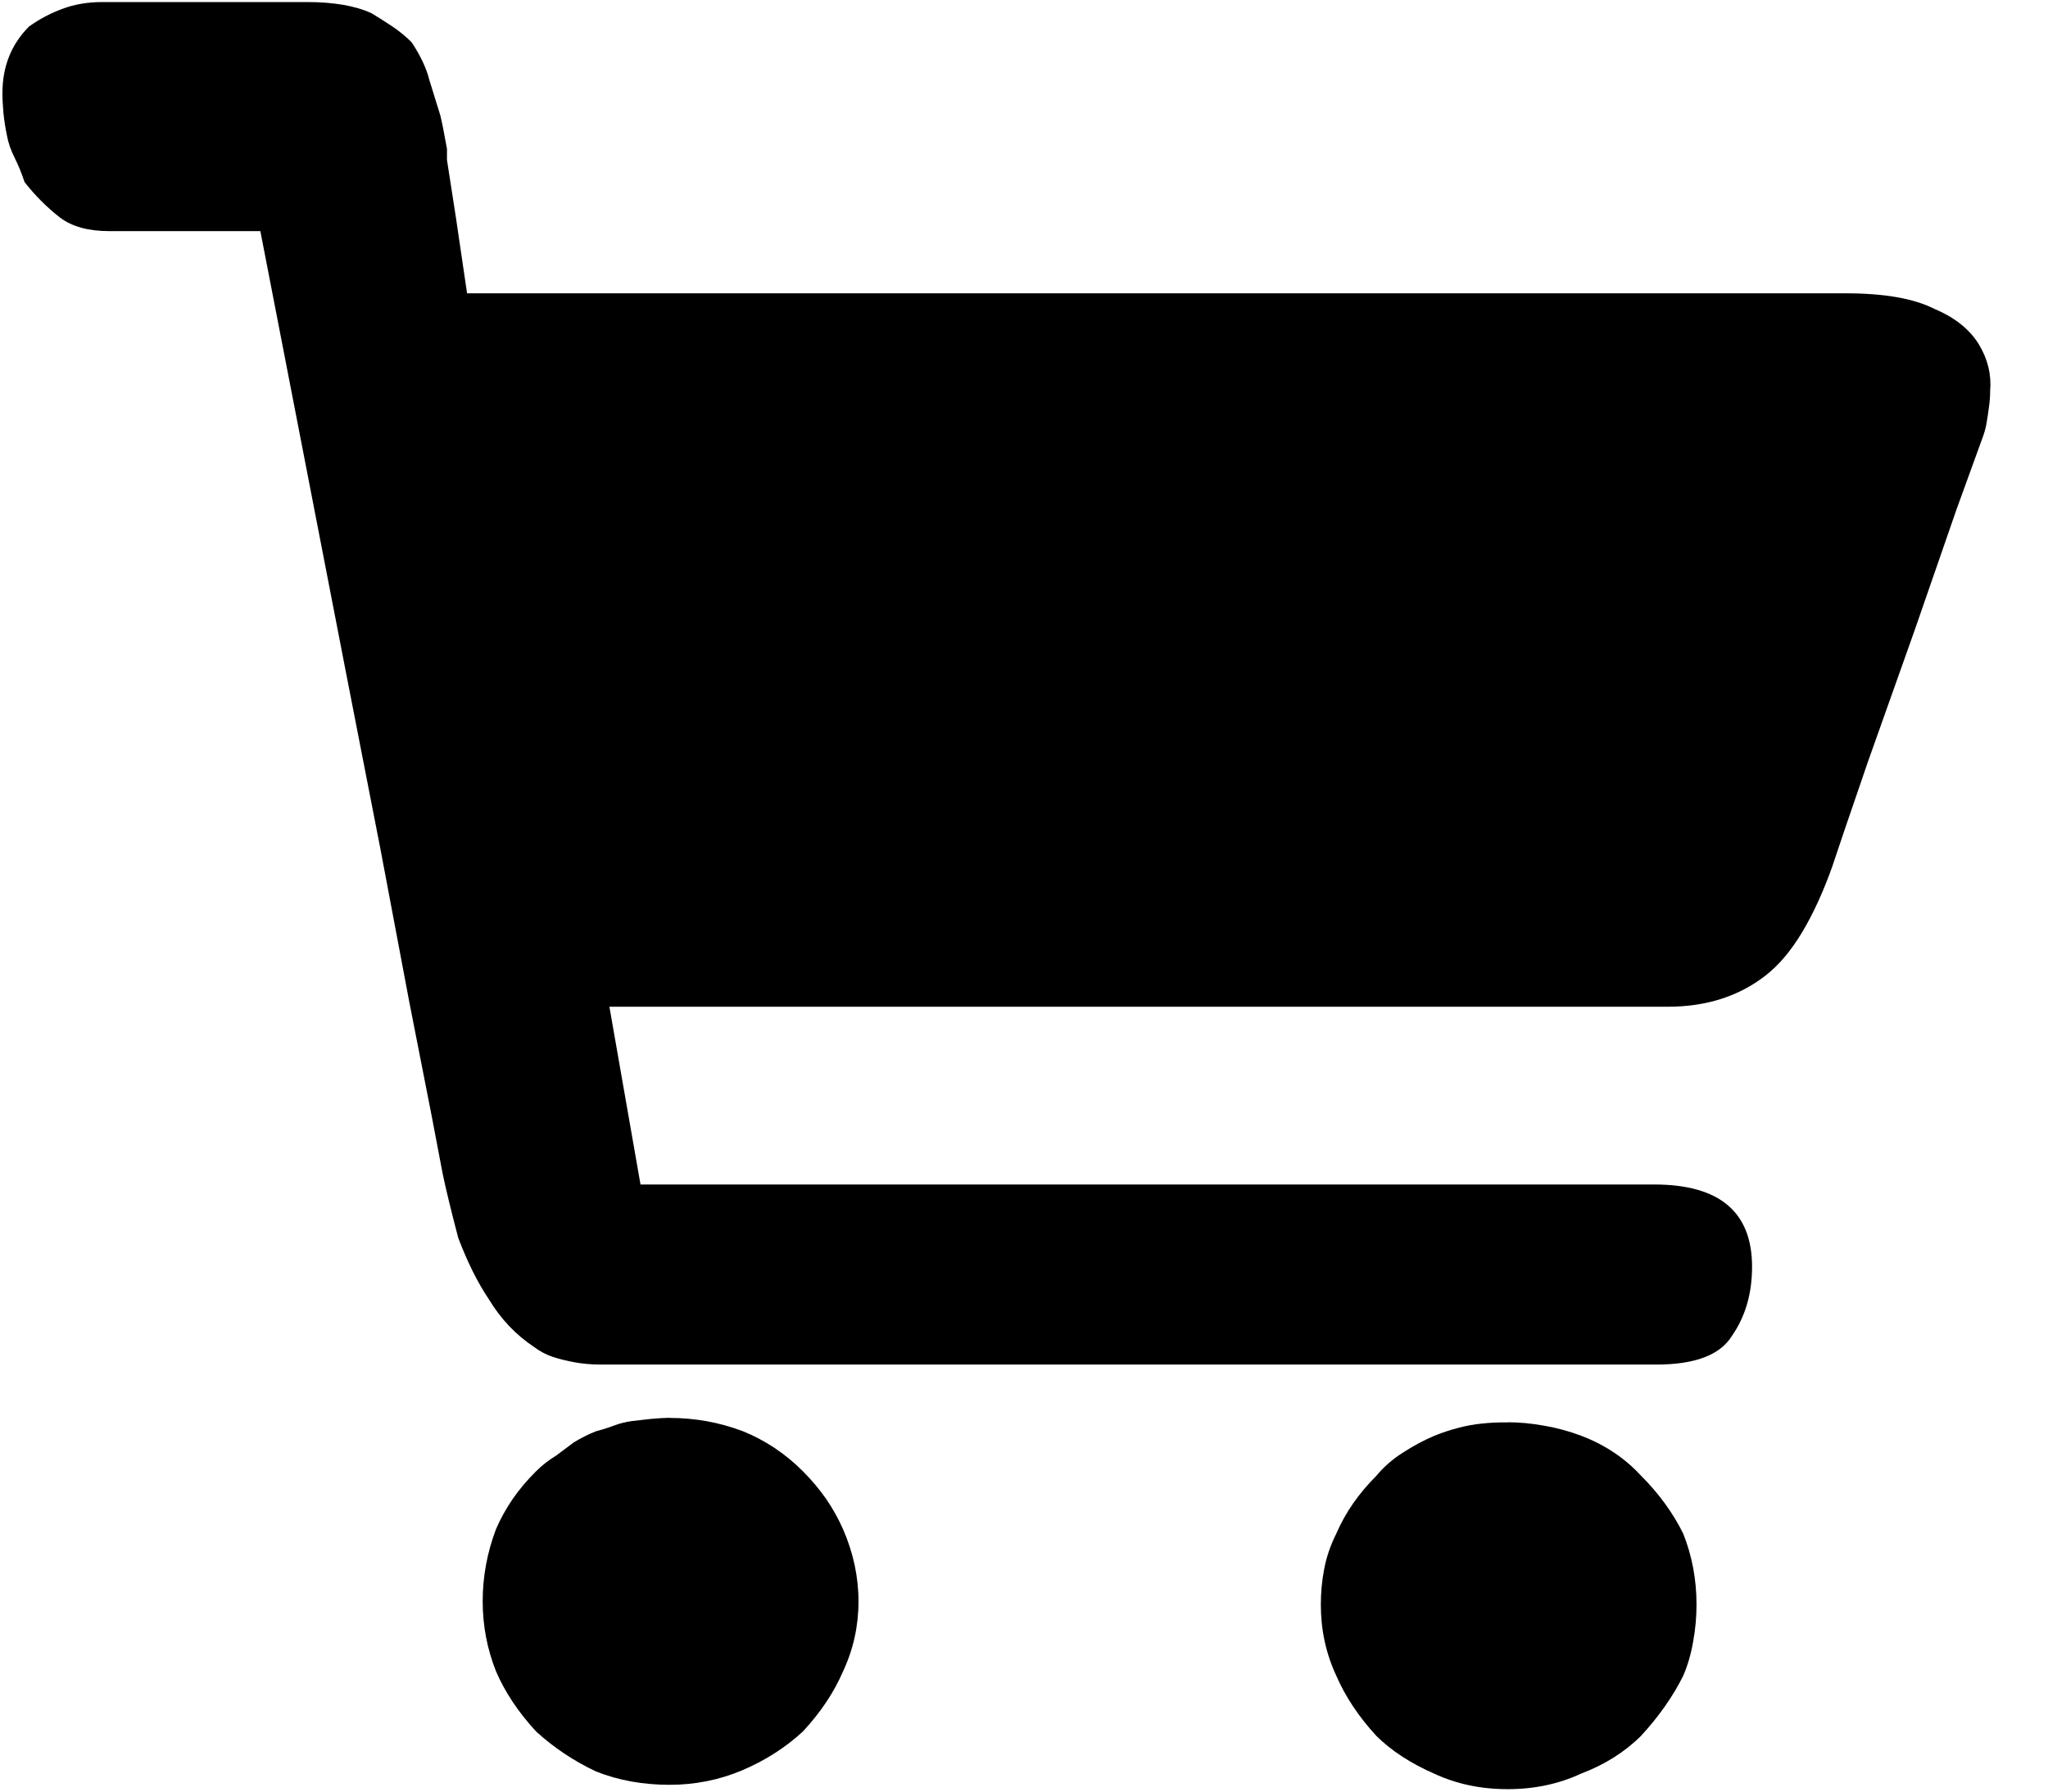 <?xml version="1.0" encoding="UTF-8"?>
<svg viewBox="0 0 16 14" version="1.1" xmlns="http://www.w3.org/2000/svg" xmlns:xlink="http://www.w3.org/1999/xlink">
    <!-- Generator: Sketch 47 (45396) - http://www.bohemiancoding.com/sketch -->
    <title>购买量</title>
    <desc>Created with Sketch.</desc>
    <defs></defs>
    <g id="Symbols" stroke="none" stroke-width="1" fill-rule="evenodd">
        <g id="底部导航" transform="translate(-225, -8)">
            <g id="Group">
                <g id="购买量" transform="translate(225, 8)">
                    <g id="Group">
                        <path d="M6.455,11.714 C6.403,11.639 6.342,11.567 6.273,11.497 C6.134,11.358 5.977,11.254 5.804,11.184 C5.619,11.114 5.427,11.08 5.231,11.08 L5.23,11.079 C5.184,11.08 5.135,11.083 5.082,11.088 C5.03,11.094 4.981,11.1 4.934,11.105 C4.888,11.111 4.842,11.123 4.796,11.14 C4.749,11.158 4.703,11.172 4.657,11.184 C4.598,11.207 4.541,11.236 4.483,11.271 L4.344,11.375 C4.286,11.41 4.234,11.451 4.188,11.497 C4.118,11.566 4.057,11.639 4.005,11.714 C3.953,11.79 3.91,11.868 3.875,11.949 C3.805,12.134 3.771,12.323 3.771,12.513 C3.771,12.704 3.806,12.886 3.875,13.06 C3.945,13.223 4.049,13.379 4.188,13.53 C4.327,13.657 4.483,13.761 4.657,13.843 C4.831,13.912 5.022,13.947 5.231,13.947 C5.428,13.947 5.616,13.91 5.795,13.835 C5.975,13.759 6.134,13.658 6.273,13.53 C6.412,13.38 6.516,13.224 6.586,13.061 C6.667,12.888 6.707,12.706 6.707,12.514 C6.707,12.323 6.667,12.135 6.586,11.949 C6.55,11.868 6.507,11.79 6.455,11.714 L6.455,11.714 L6.455,11.714 L6.455,11.714 Z" id="Shape"></path>
                        <path d="M15.46,2.691 C15.425,2.634 15.379,2.582 15.321,2.535 C15.264,2.489 15.194,2.448 15.113,2.414 C14.951,2.332 14.72,2.292 14.419,2.292 L14.418,2.292 L3.649,2.292 L3.562,1.701 L3.492,1.25 L3.492,1.163 C3.469,1.035 3.452,0.949 3.44,0.902 L3.354,0.624 C3.331,0.532 3.284,0.433 3.215,0.329 C3.168,0.283 3.119,0.243 3.067,0.208 C3.015,0.173 2.96,0.138 2.902,0.103 C2.775,0.045 2.607,0.016 2.398,0.016 L0.801,0.016 C0.685,0.016 0.58,0.034 0.488,0.069 C0.395,0.103 0.308,0.149 0.227,0.207 C0.088,0.346 0.019,0.52 0.019,0.728 C0.019,0.775 0.022,0.827 0.027,0.884 C0.033,0.942 0.042,1 0.054,1.058 C0.065,1.117 0.085,1.175 0.114,1.232 C0.143,1.29 0.169,1.354 0.192,1.423 C0.274,1.528 0.366,1.62 0.47,1.701 C0.563,1.771 0.691,1.806 0.853,1.806 L2.034,1.806 L2.711,5.297 L2.972,6.634 L3.198,7.832 L3.372,8.718 L3.458,9.17 C3.482,9.285 3.522,9.453 3.58,9.673 C3.615,9.766 3.653,9.853 3.693,9.934 C3.733,10.015 3.777,10.09 3.823,10.159 C3.915,10.31 4.031,10.431 4.17,10.524 C4.216,10.559 4.266,10.585 4.318,10.603 C4.371,10.62 4.428,10.634 4.492,10.646 C4.555,10.657 4.622,10.663 4.691,10.663 L12.941,10.663 C13.243,10.663 13.44,10.588 13.532,10.437 C13.636,10.287 13.688,10.107 13.688,9.899 C13.688,9.471 13.434,9.256 12.924,9.256 L5.004,9.256 L4.761,7.867 L13.028,7.867 C13.329,7.867 13.584,7.786 13.792,7.624 C13.897,7.543 13.992,7.43 14.079,7.285 C14.166,7.14 14.244,6.969 14.314,6.773 C14.348,6.668 14.441,6.396 14.592,5.956 L14.956,4.931 L15.287,3.976 L15.495,3.403 C15.507,3.368 15.516,3.334 15.521,3.299 C15.527,3.264 15.533,3.226 15.538,3.186 C15.544,3.145 15.548,3.102 15.548,3.056 C15.559,2.929 15.53,2.807 15.46,2.691 L15.46,2.691 L15.46,2.691 L15.46,2.691 Z" id="Shape"></path>
                        <path d="M12.821,11.532 C12.693,11.393 12.537,11.289 12.352,11.219 C12.259,11.184 12.164,11.158 12.065,11.141 C11.966,11.123 11.871,11.114 11.778,11.114 L11.778,11.115 C11.709,11.114 11.643,11.117 11.579,11.124 C11.515,11.13 11.451,11.142 11.388,11.159 C11.324,11.176 11.263,11.196 11.205,11.22 C11.124,11.254 11.043,11.298 10.962,11.35 C10.881,11.401 10.811,11.462 10.753,11.532 C10.614,11.671 10.51,11.821 10.44,11.984 C10.394,12.076 10.362,12.169 10.345,12.262 C10.327,12.354 10.319,12.447 10.319,12.54 C10.319,12.736 10.359,12.922 10.44,13.095 C10.51,13.257 10.614,13.414 10.753,13.565 C10.869,13.68 11.02,13.779 11.205,13.86 C11.379,13.941 11.57,13.981 11.778,13.981 C11.986,13.981 12.177,13.941 12.351,13.86 C12.536,13.79 12.692,13.692 12.82,13.565 C12.959,13.414 13.069,13.258 13.15,13.095 C13.185,13.015 13.211,12.925 13.228,12.826 C13.246,12.728 13.254,12.632 13.254,12.539 C13.254,12.342 13.219,12.157 13.15,11.984 C13.07,11.822 12.96,11.671 12.821,11.532 L12.821,11.532 L12.821,11.532 L12.821,11.532 Z" id="Shape"></path>
                    </g>
                </g>
            </g>
        </g>
    </g>
</svg>
